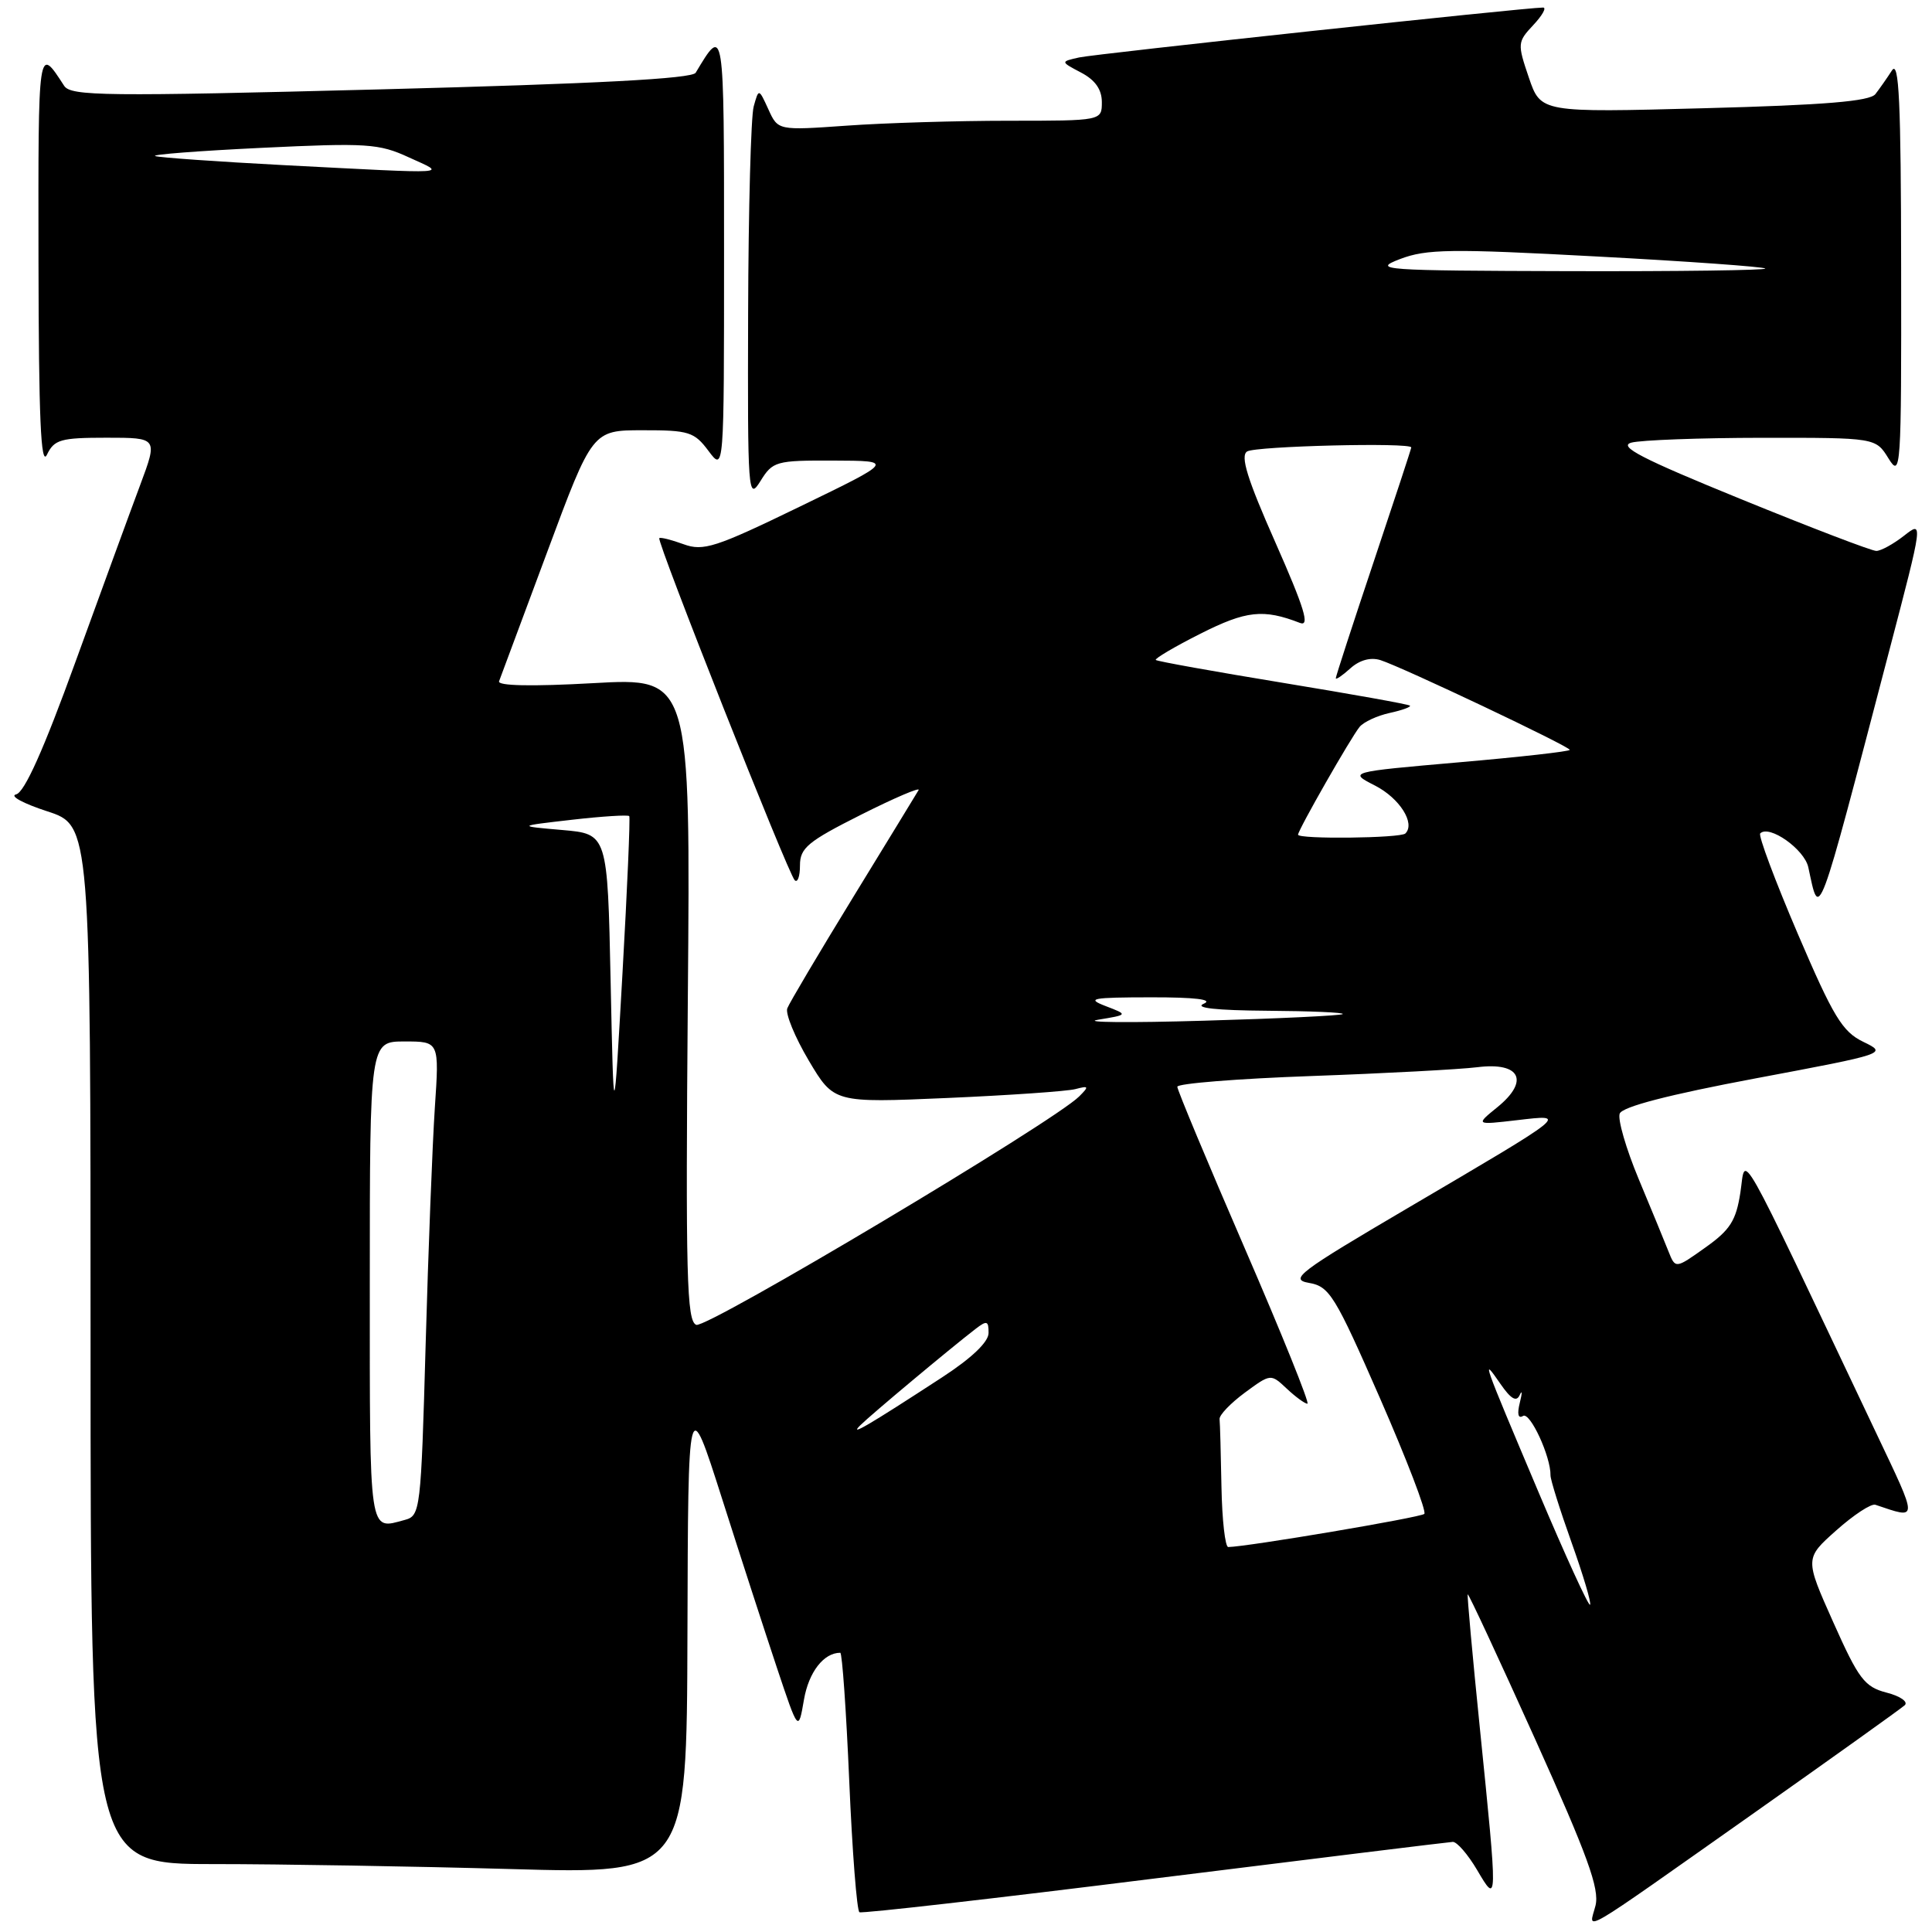 <?xml version="1.0" encoding="UTF-8" standalone="no"?>
<!DOCTYPE svg PUBLIC "-//W3C//DTD SVG 1.1//EN" "http://www.w3.org/Graphics/SVG/1.1/DTD/svg11.dtd" >
<svg xmlns="http://www.w3.org/2000/svg" xmlns:xlink="http://www.w3.org/1999/xlink" version="1.1" viewBox="0 0 256 256">
 <g >
 <path fill="currentColor"
d=" M 232.46 240.20 C 242.93 232.81 251.90 226.40 252.39 225.95 C 252.87 225.50 251.79 224.74 249.98 224.28 C 247.06 223.52 246.28 222.49 242.92 214.96 C 239.14 206.50 239.14 206.50 243.32 202.78 C 245.62 200.73 247.95 199.20 248.50 199.39 C 254.24 201.32 254.23 201.74 248.57 189.81 C 229.71 150.06 231.38 153.01 230.61 158.01 C 230.04 161.74 229.25 162.98 225.96 165.31 C 222.00 168.13 222.00 168.13 221.08 165.81 C 220.58 164.54 218.80 160.22 217.13 156.22 C 215.46 152.21 214.33 148.32 214.62 147.56 C 214.96 146.65 221.13 145.05 232.63 142.89 C 250.03 139.62 250.10 139.60 246.90 138.05 C 244.12 136.71 242.93 134.74 238.21 123.72 C 235.20 116.68 232.96 110.70 233.24 110.43 C 234.43 109.24 239.09 112.53 239.61 114.92 C 241.13 121.93 240.64 123.24 250.33 86.24 C 254.85 68.98 254.85 68.98 252.29 70.99 C 250.88 72.09 249.23 73.00 248.62 73.00 C 248.00 73.00 239.93 69.91 230.67 66.13 C 217.57 60.79 214.36 59.14 216.17 58.65 C 217.45 58.31 225.26 58.02 233.52 58.01 C 248.54 58.00 248.54 58.00 250.24 60.75 C 251.87 63.38 251.95 62.29 251.91 35.50 C 251.89 13.47 251.63 7.89 250.69 9.34 C 250.04 10.35 249.05 11.76 248.50 12.47 C 247.76 13.42 241.82 13.92 225.83 14.34 C 204.16 14.92 204.16 14.92 202.58 10.28 C 201.05 5.78 201.07 5.56 203.17 3.32 C 204.37 2.04 204.95 1.00 204.47 1.00 C 202.14 1.00 145.18 7.13 143.00 7.61 C 140.50 8.17 140.50 8.17 143.25 9.62 C 145.12 10.60 146.00 11.86 146.00 13.53 C 146.00 16.00 146.00 16.00 133.65 16.00 C 126.86 16.00 117.21 16.29 112.20 16.65 C 103.09 17.29 103.09 17.29 101.82 14.50 C 100.54 11.70 100.54 11.70 99.87 14.10 C 99.50 15.42 99.17 27.75 99.13 41.50 C 99.06 65.45 99.12 66.38 100.76 63.75 C 102.39 61.12 102.80 61.00 110.48 61.03 C 118.50 61.06 118.50 61.06 106.00 67.12 C 94.79 72.56 93.20 73.07 90.57 72.11 C 88.95 71.52 87.51 71.16 87.36 71.31 C 86.98 71.69 104.42 115.75 105.30 116.63 C 105.68 117.02 106.00 116.14 106.00 114.68 C 106.00 112.36 107.02 111.51 114.10 107.95 C 118.55 105.71 121.98 104.25 121.72 104.69 C 121.46 105.14 117.55 111.53 113.03 118.91 C 108.51 126.29 104.59 132.90 104.32 133.61 C 104.05 134.32 105.33 137.43 107.16 140.52 C 110.50 146.14 110.50 146.14 125.50 145.49 C 133.75 145.13 141.40 144.60 142.50 144.31 C 144.28 143.84 144.33 143.95 143.00 145.28 C 139.64 148.65 93.64 176.08 92.26 175.55 C 90.99 175.06 90.84 169.17 91.14 132.39 C 91.50 89.80 91.50 89.80 78.63 90.52 C 70.44 90.98 65.89 90.88 66.13 90.27 C 66.33 89.74 69.20 82.04 72.50 73.16 C 78.50 57.01 78.50 57.01 85.17 57.01 C 91.28 57.00 92.00 57.23 93.88 59.75 C 95.94 62.50 95.94 62.50 95.94 33.50 C 95.94 3.10 95.97 3.32 92.18 9.64 C 91.71 10.43 79.01 11.10 50.50 11.84 C 13.93 12.79 9.39 12.74 8.50 11.37 C 5.03 6.02 5.06 5.79 5.10 34.50 C 5.13 55.37 5.41 61.93 6.22 60.25 C 7.19 58.24 8.04 58.00 14.11 58.00 C 20.91 58.00 20.91 58.00 18.58 64.25 C 17.29 67.69 13.44 78.24 10.00 87.70 C 5.79 99.32 3.24 105.02 2.13 105.26 C 1.23 105.47 3.09 106.47 6.25 107.50 C 12.00 109.37 12.00 109.37 12.00 178.18 C 12.00 247.00 12.00 247.00 28.25 247.00 C 37.19 247.00 54.96 247.30 67.75 247.66 C 91.00 248.32 91.00 248.32 91.09 216.41 C 91.18 184.50 91.18 184.50 95.65 198.50 C 98.10 206.20 101.39 216.32 102.95 221.00 C 105.79 229.50 105.79 229.50 106.53 225.21 C 107.16 221.57 109.14 219.00 111.34 219.00 C 111.59 219.00 112.13 226.66 112.53 236.02 C 112.93 245.38 113.54 253.19 113.88 253.38 C 114.22 253.57 131.82 251.56 153.00 248.91 C 174.18 246.27 191.95 244.09 192.50 244.06 C 193.05 244.04 194.49 245.70 195.71 247.76 C 198.47 252.45 198.47 252.47 196.09 229.00 C 195.11 219.38 194.39 211.39 194.48 211.26 C 194.58 211.12 198.58 219.73 203.38 230.37 C 210.37 245.89 211.97 250.28 211.41 252.51 C 210.56 255.89 208.47 257.11 232.46 240.20 Z  M 203.91 197.83 C 196.33 179.89 196.26 179.68 198.80 183.35 C 200.20 185.38 200.94 185.81 201.37 184.85 C 201.71 184.11 201.71 184.57 201.38 185.88 C 201.01 187.37 201.16 188.02 201.81 187.62 C 202.74 187.04 205.50 193.02 205.45 195.50 C 205.44 196.05 206.69 200.05 208.24 204.39 C 209.79 208.73 210.89 212.44 210.69 212.64 C 210.49 212.84 207.44 206.18 203.91 197.83 Z  M 161.85 197.00 C 161.77 192.60 161.66 188.57 161.60 188.04 C 161.54 187.51 163.05 185.94 164.94 184.54 C 168.38 182.01 168.38 182.01 170.50 184.00 C 171.67 185.10 172.91 186.00 173.24 186.00 C 173.58 186.00 169.84 176.73 164.93 165.39 C 160.02 154.05 156.00 144.43 156.00 144.00 C 156.00 143.57 163.99 142.93 173.75 142.58 C 183.51 142.23 193.42 141.70 195.76 141.41 C 201.44 140.70 202.70 143.21 198.42 146.70 C 195.50 149.07 195.50 149.07 201.00 148.43 C 207.81 147.64 208.11 147.39 186.51 160.09 C 172.05 168.59 170.80 169.53 173.45 169.99 C 176.16 170.46 176.89 171.64 182.85 185.26 C 186.40 193.38 189.05 200.29 188.73 200.60 C 188.26 201.07 165.30 204.95 162.75 204.99 C 162.34 204.99 161.93 201.40 161.85 197.00 Z  M 49.00 170.00 C 49.00 138.00 49.00 138.00 53.61 138.00 C 58.21 138.00 58.21 138.00 57.62 146.75 C 57.30 151.56 56.75 165.70 56.40 178.16 C 55.78 200.19 55.70 200.85 53.63 201.40 C 48.83 202.69 49.00 203.87 49.00 170.00 Z  M 114.00 188.85 C 115.48 187.39 125.84 178.73 129.25 176.10 C 130.77 174.93 131.00 175.00 130.99 176.63 C 130.99 177.82 128.74 179.96 124.84 182.50 C 115.04 188.89 112.40 190.43 114.00 188.85 Z  M 80.91 130.00 C 80.50 110.50 80.50 110.50 74.50 109.98 C 68.50 109.46 68.50 109.46 75.81 108.62 C 79.83 108.16 83.24 107.95 83.38 108.14 C 83.52 108.34 83.12 117.72 82.48 129.00 C 81.32 149.50 81.32 149.50 80.91 130.00 Z  M 145.50 135.12 C 149.50 134.46 149.50 134.46 146.50 133.31 C 143.88 132.30 144.64 132.16 152.50 132.15 C 158.40 132.14 160.81 132.44 159.50 133.00 C 158.20 133.56 161.17 133.88 167.92 133.93 C 173.65 133.97 178.15 134.16 177.92 134.37 C 177.69 134.57 169.40 134.97 159.50 135.25 C 149.60 135.54 143.30 135.48 145.50 135.12 Z  M 172.00 110.60 C 172.00 109.98 179.03 97.67 180.16 96.31 C 180.70 95.66 182.49 94.83 184.14 94.47 C 185.79 94.11 187.00 93.67 186.82 93.50 C 186.64 93.32 179.07 91.97 170.00 90.48 C 160.93 88.99 153.34 87.63 153.15 87.45 C 152.96 87.28 155.61 85.71 159.06 83.97 C 165.13 80.91 167.40 80.66 172.25 82.54 C 173.60 83.06 172.85 80.61 169.01 71.91 C 165.27 63.47 164.32 60.41 165.25 59.82 C 166.38 59.11 187.00 58.60 187.00 59.29 C 187.00 59.45 184.75 66.29 182.00 74.50 C 179.25 82.71 177.00 89.62 177.00 89.87 C 177.00 90.11 177.87 89.52 178.93 88.56 C 180.15 87.46 181.61 87.06 182.92 87.47 C 185.83 88.40 208.00 98.91 208.00 99.36 C 208.00 99.57 201.40 100.31 193.33 101.01 C 178.67 102.29 178.67 102.29 182.21 104.10 C 185.46 105.77 187.57 109.10 186.22 110.44 C 185.59 111.07 172.00 111.22 172.00 110.60 Z  M 185.50 34.33 C 189.00 32.99 192.23 32.94 211.49 33.98 C 223.59 34.62 233.68 35.35 233.91 35.58 C 234.14 35.81 222.45 35.97 207.92 35.93 C 183.08 35.86 181.74 35.77 185.50 34.33 Z  M 37.57 21.88 C 28.81 21.42 21.16 20.88 20.57 20.68 C 19.98 20.48 26.33 19.99 34.67 19.59 C 48.60 18.92 50.21 19.02 54.17 20.85 C 59.18 23.14 60.46 23.06 37.57 21.88 Z "/>
</g>
</svg>